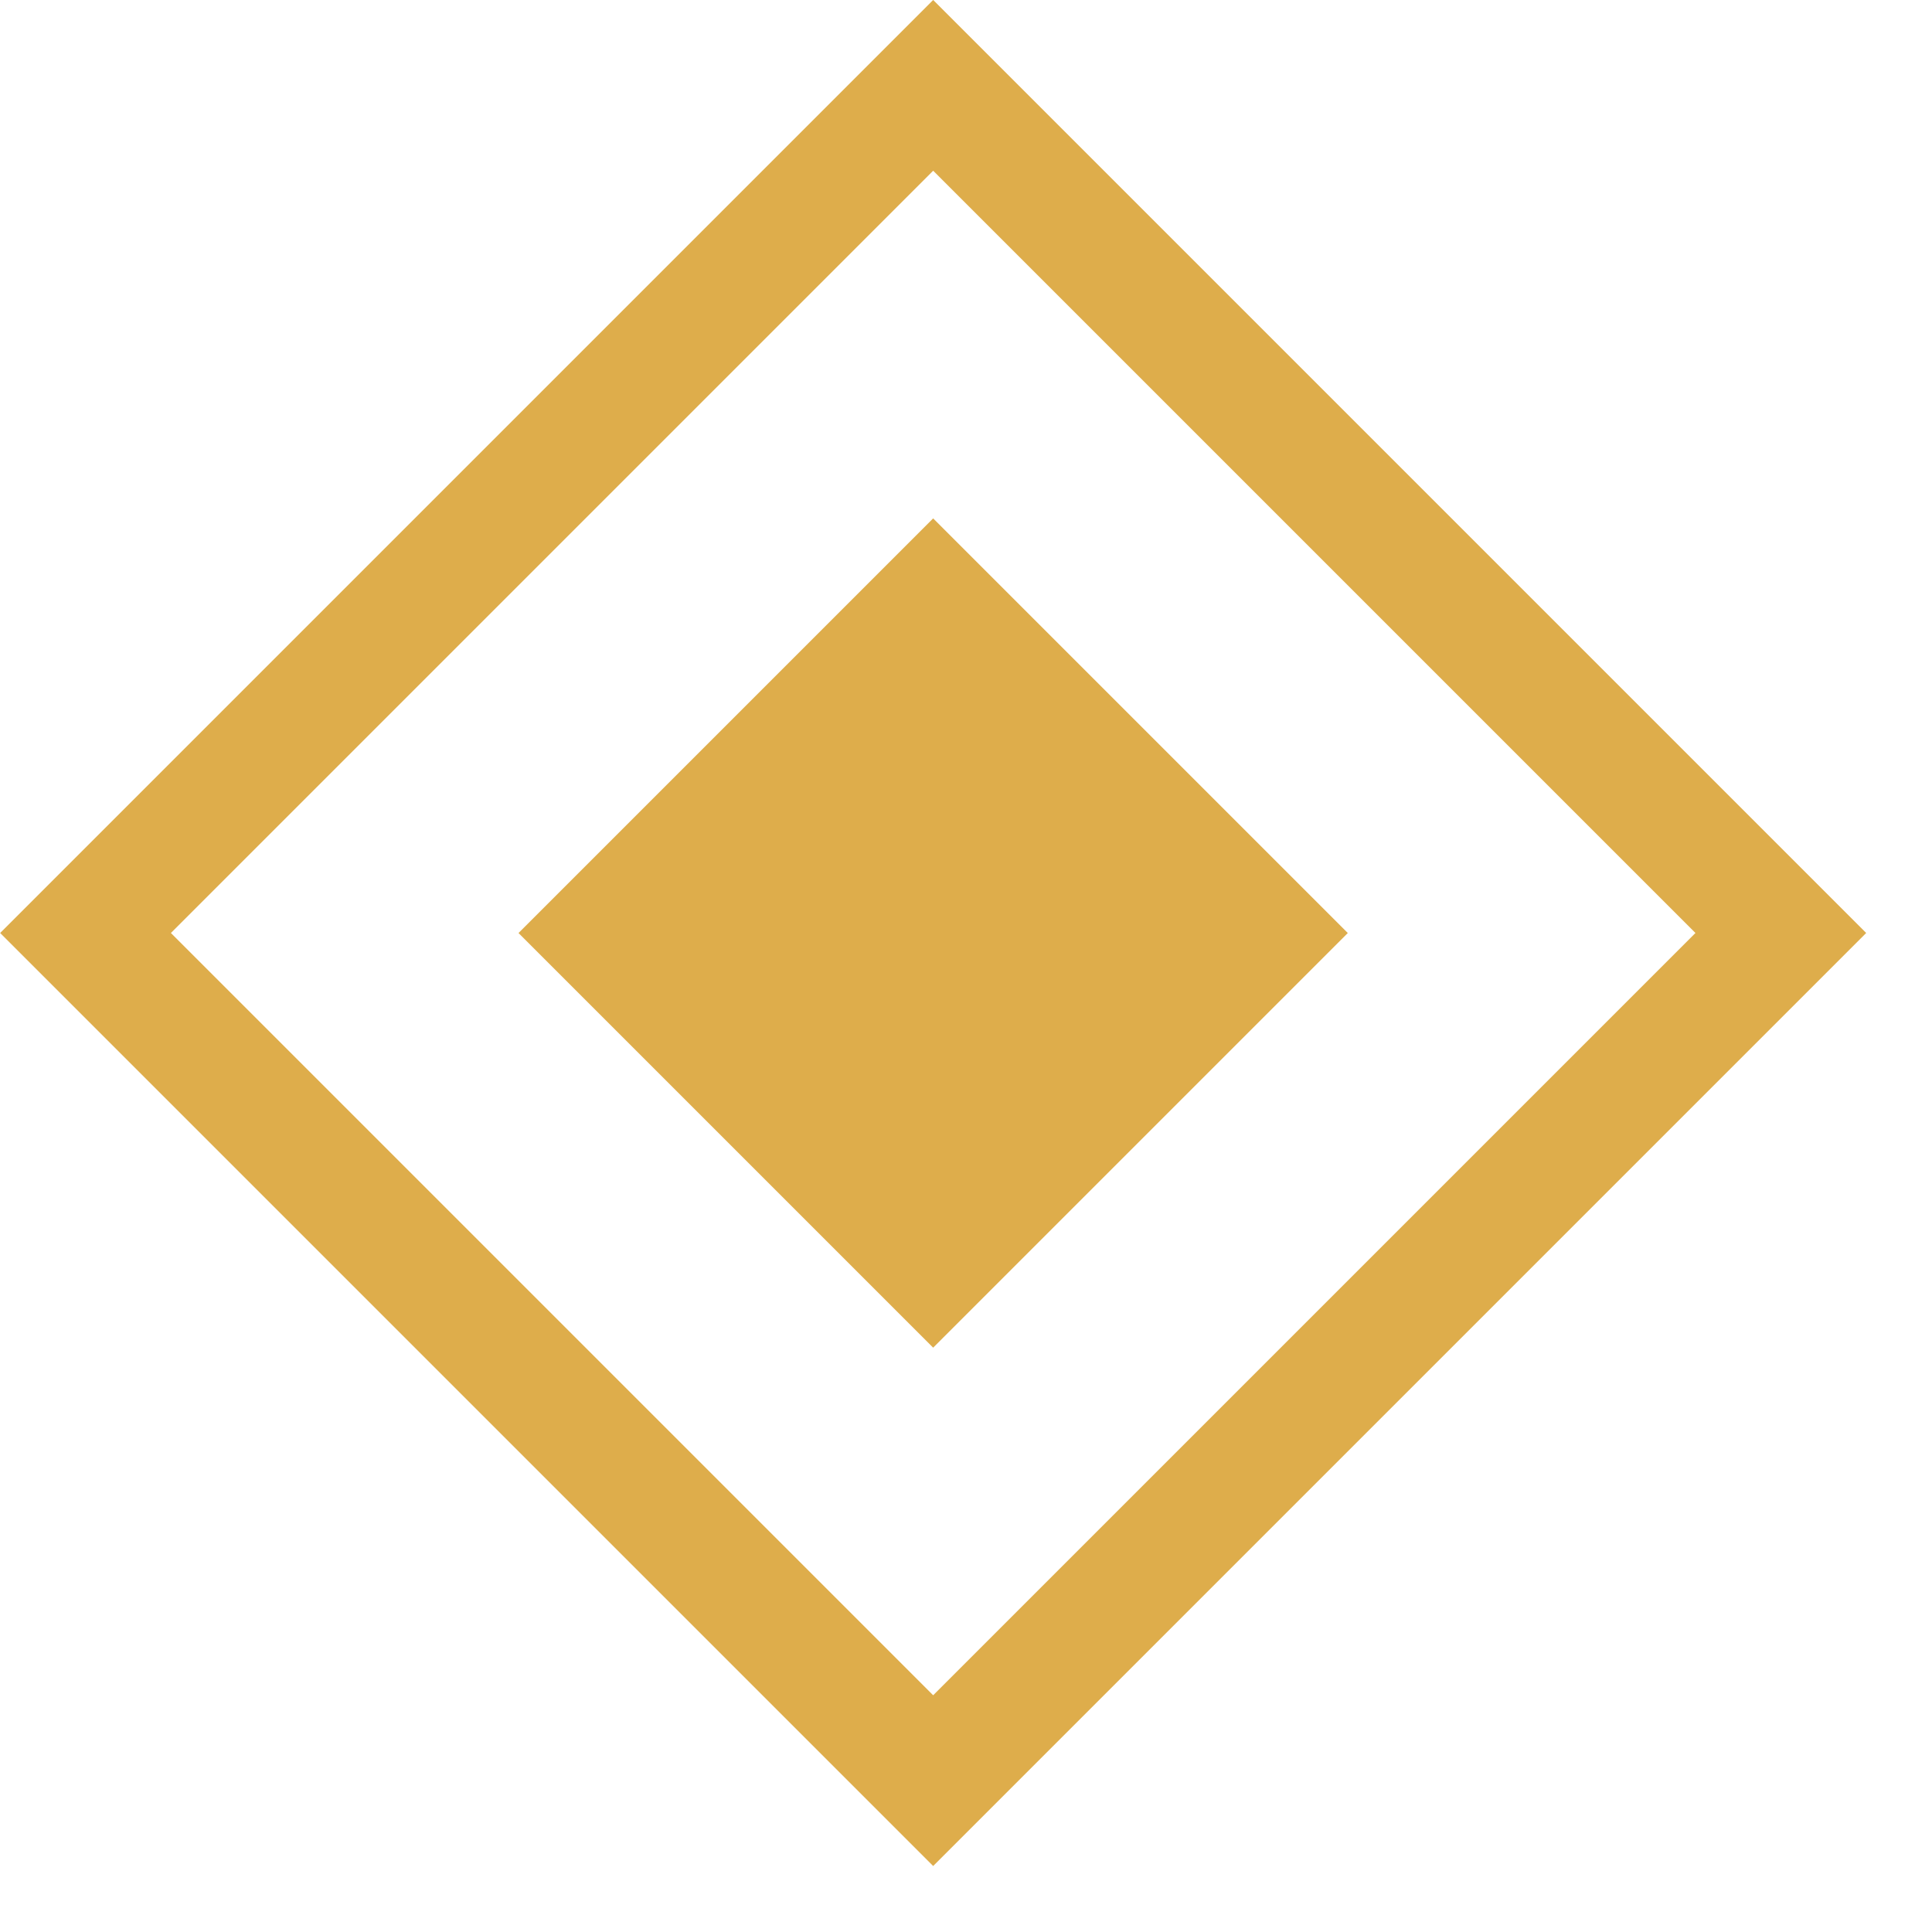 <svg width="16" height="16" viewBox="0 0 16 16" fill="none" xmlns="http://www.w3.org/2000/svg">
<rect width="4.857" height="4.857" transform="matrix(0.707 0.707 -0.707 0.707 7.728 4.293)" fill="#DEAD4B"/>
<rect y="0.707" width="9.929" height="9.929" transform="matrix(0.707 0.707 -0.707 0.707 8.228 0.207)" stroke="#DEAD4B"/>
</svg>
